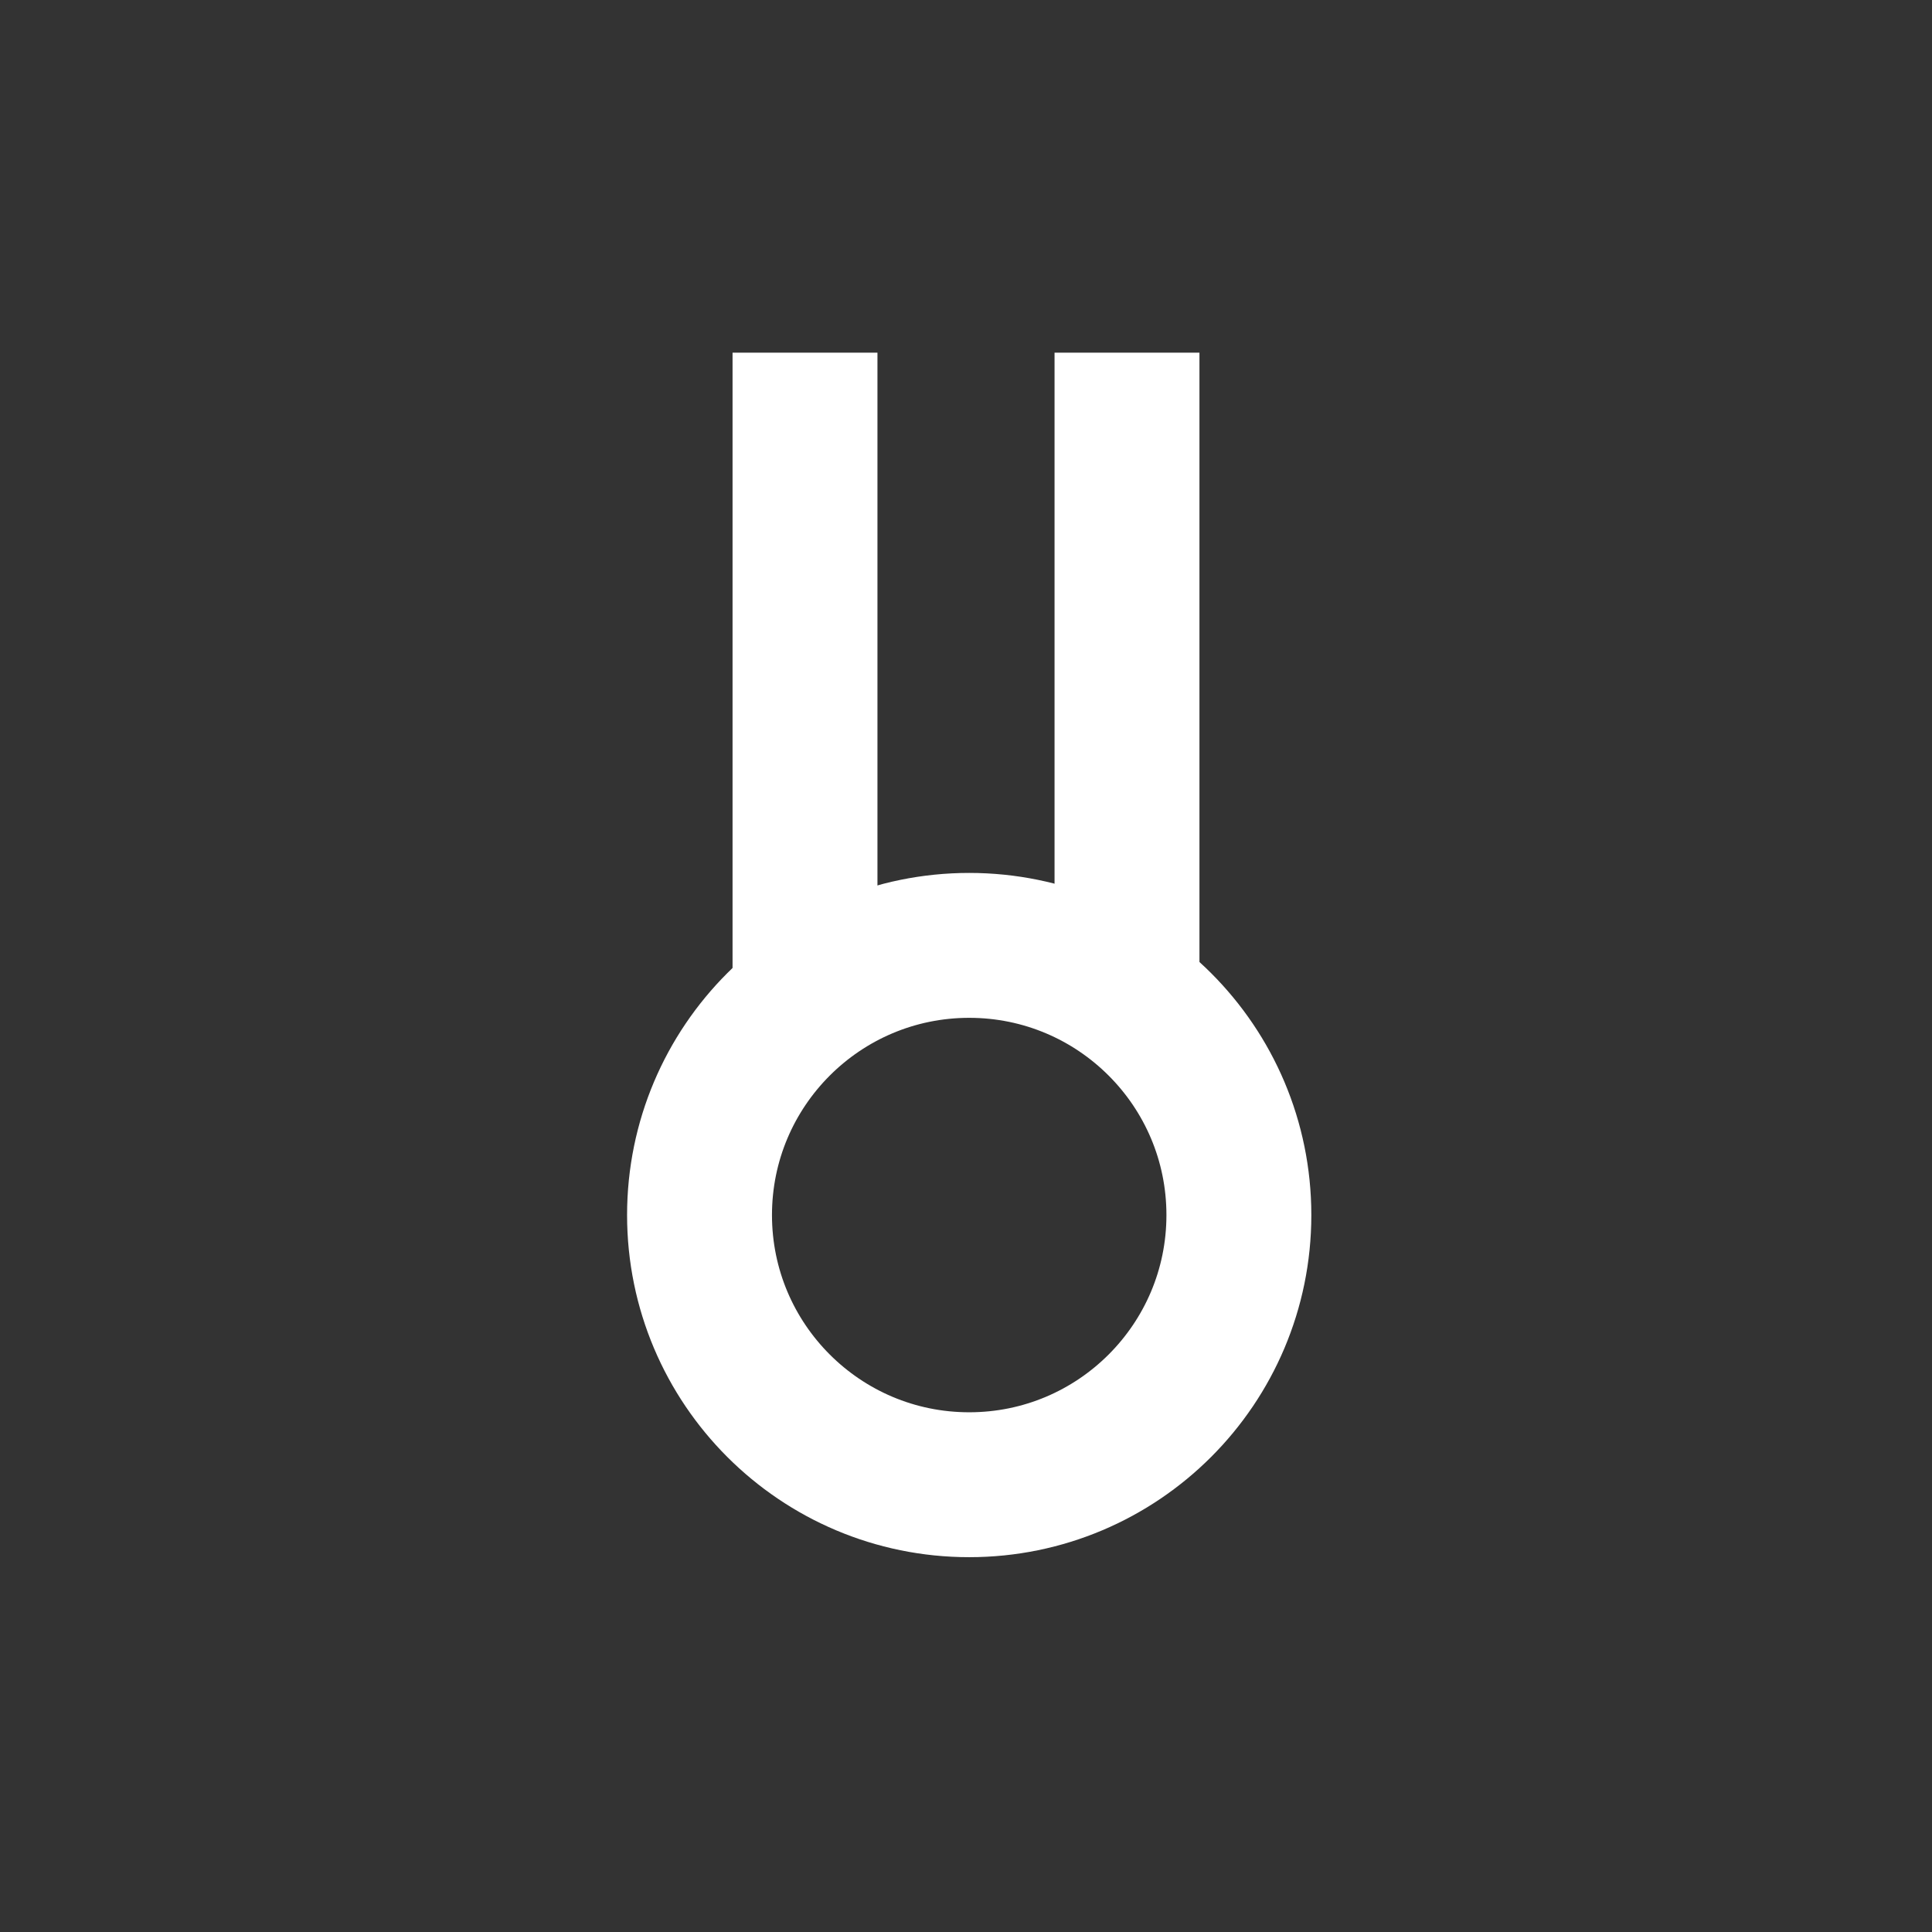 <?xml version="1.0" encoding="UTF-8"?>
<svg width="120px" height="120px" viewBox="0 0 120 120" version="1.1" xmlns="http://www.w3.org/2000/svg" xmlns:xlink="http://www.w3.org/1999/xlink">
    <rect x="0" y="0" width="120" height="120" fill="#333333" stroke="none"/>
    <!-- Generator: Sketch 57.1 (83088) - https://sketch.com -->
    <title>Lepus</title>
    <desc>Created with Sketch.</desc>
    <g id="Lepus" stroke="none" stroke-width="1" fill="none" fill-rule="evenodd">
        <g id="Group-7" transform="translate(43, 26)" stroke="#FFFFFF" stroke-width="9">
            <g id="Group" transform="translate(0, 32.52)">
                <g id="Clipped">
                    <path d="M33.949,16.949 C33.949,26.199 26.449,33.699 17.199,33.699 C7.949,33.699 0.449,26.199 0.449,16.949 C0.449,7.699 7.949,0.199 17.199,0.199 C26.449,0.199 33.949,7.699 33.949,16.949 Z" id="Path" transform="translate(17.199, 16.949) scale(-1, 1) rotate(-180) translate(-17.199, -16.949) "></path>
                </g>
            </g>
            <path d="M7,0.405 L7,33.564" id="Line-8" stroke-linecap="square"></path>
            <path d="M27,0.405 L27,33.564" id="Line-8" stroke-linecap="square"></path>
        </g>
    </g>
</svg>